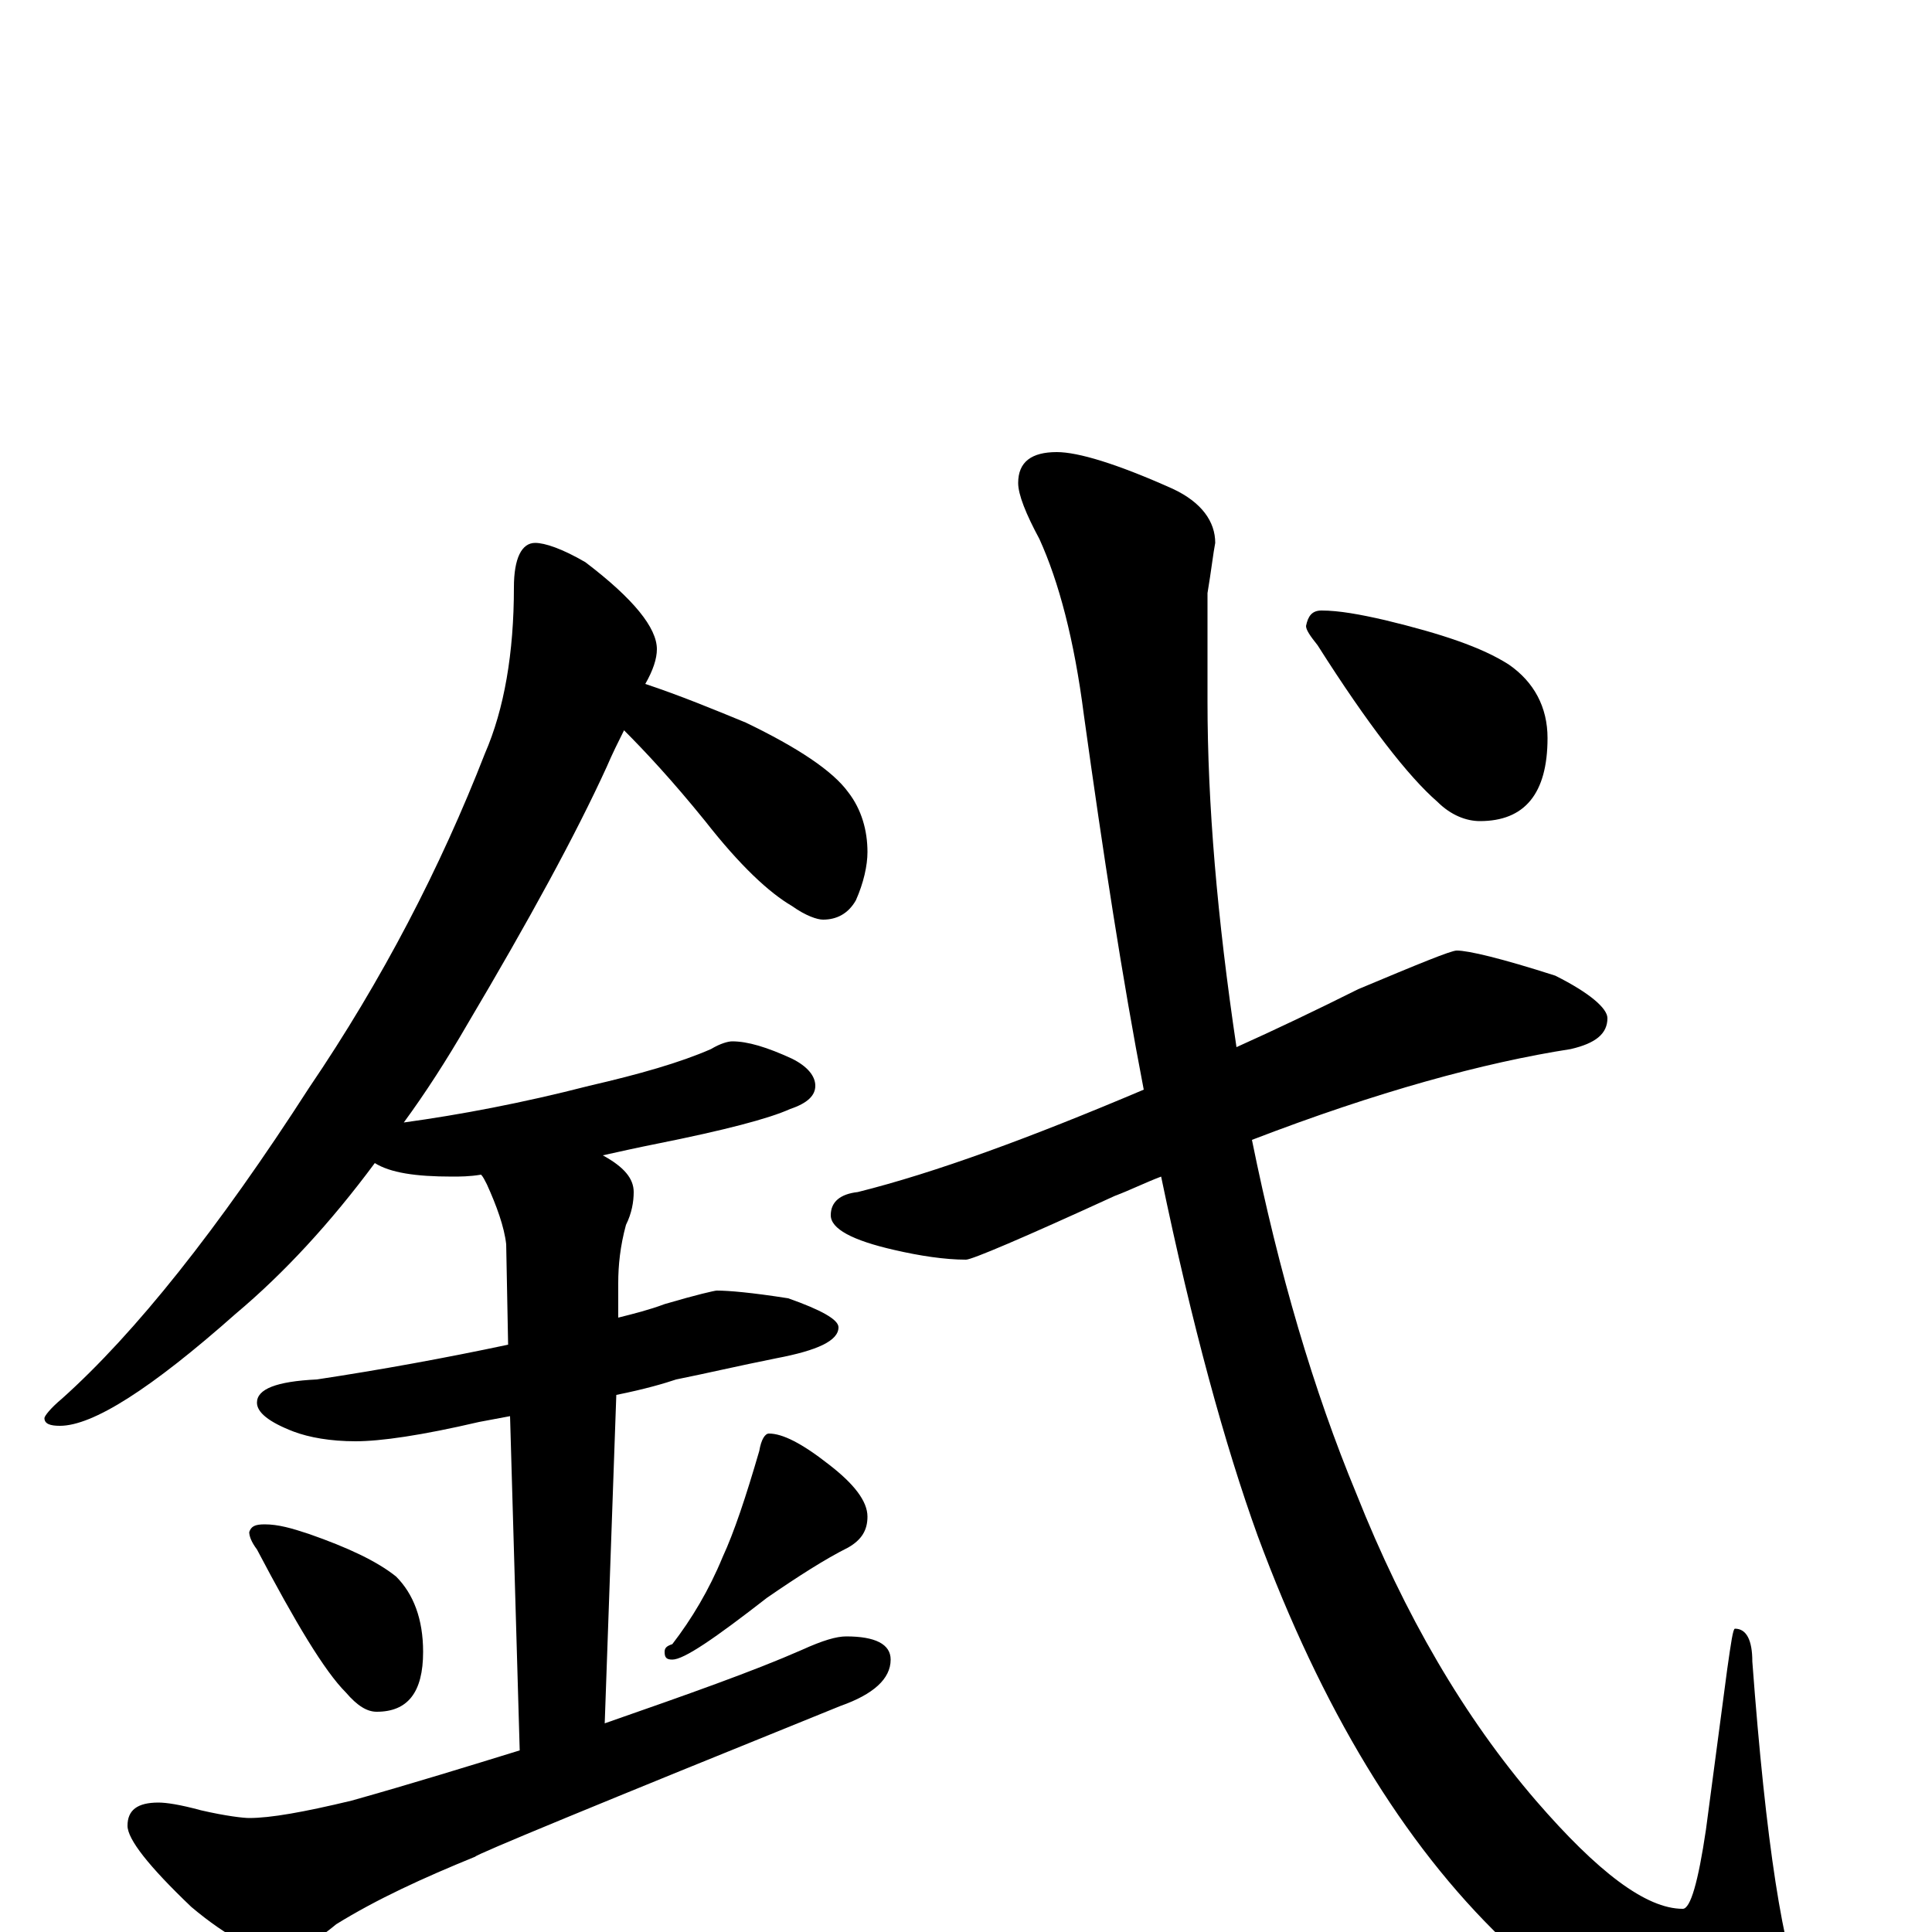 <?xml version="1.0" encoding="utf-8" ?>
<!DOCTYPE svg PUBLIC "-//W3C//DTD SVG 1.1//EN" "http://www.w3.org/Graphics/SVG/1.1/DTD/svg11.dtd">
<svg version="1.1" id="Layer_1" xmlns="http://www.w3.org/2000/svg" xmlns:xlink="http://www.w3.org/1999/xlink" x="0px" y="145px" width="1000px" height="1000px" viewBox="0 0 1000 1000" enable-background="new 0 0 1000 1000" xml:space="preserve">
<g id="Layer_1">
<path id="glyph" transform="matrix(1 0 0 -1 0 1000)" d="M277,719C282,719 291,716 303,709C328,690 340,675 340,664C340,659 338,653 334,646C352,640 369,633 386,626C413,613 431,601 439,590C446,581 449,570 449,559C449,552 447,543 443,534C439,527 433,524 426,524C423,524 417,526 410,531C398,538 383,552 365,575C348,596 334,611 323,622C320,616 317,610 314,603C298,568 274,524 242,470C231,451 220,434 209,419C238,423 270,429 305,438C331,444 352,450 368,457C373,460 377,461 379,461C387,461 397,458 410,452C418,448 422,443 422,438C422,433 418,429 409,426C398,421 375,415 340,408C330,406 321,404 312,402C323,396 328,390 328,383C328,378 327,372 324,366C321,355 320,345 320,336l0,-18C328,320 336,322 344,325C361,330 370,332 371,332C377,332 389,331 408,328C425,322 434,317 434,313C434,306 423,301 402,297C382,293 365,289 350,286C344,284 334,281 319,278l-6,-170C356,123 390,135 415,146C426,151 433,153 438,153C453,153 461,149 461,141C461,131 452,123 435,117C309,66 246,40 246,39C219,28 195,17 174,4C162,-6 152,-11 145,-11C134,-11 118,-3 99,13C77,34 66,48 66,55C66,63 71,67 82,67C86,67 93,66 104,63C117,60 126,59 129,59C140,59 157,62 182,68C214,77 243,86 269,94l-5,173C259,266 253,265 248,264C218,257 197,254 184,254C171,254 160,256 152,259C139,264 133,269 133,274C133,281 143,285 164,286C197,291 230,297 263,304l-1,52C261,365 257,376 252,387C251,389 250,391 249,392C243,391 238,391 234,391C215,391 202,393 194,398C171,367 147,341 122,320C78,281 48,262 31,262C26,262 23,263 23,266C23,267 26,271 32,276C70,310 113,364 160,437C198,493 228,551 251,610C261,633 266,662 266,696C266,711 270,719 277,719M137,211C144,211 151,209 160,206C180,199 195,192 205,184C214,175 219,162 219,145C219,124 211,114 195,114C190,114 185,117 179,124C168,135 153,160 133,198C130,202 129,205 129,207C130,210 132,211 137,211M398,258C405,258 415,253 429,242C442,232 449,223 449,215C449,208 446,203 439,199C427,193 413,184 397,173C370,152 354,141 348,141C345,141 344,142 344,145C344,147 345,148 348,149C358,162 367,177 374,194C380,207 386,225 393,249C394,255 396,258 398,258M754,508C760,508 777,504 805,495C823,486 832,478 832,473C832,465 826,460 813,457C768,450 713,435 648,410C662,341 680,280 702,227C727,164 758,111 795,68C827,31 852,12 871,12C875,12 879,26 883,53l11,83C896,150 897,157 898,157C904,157 907,151 907,140C914,46 923,-12 934,-35C941,-48 944,-57 945,-62C945,-78 936,-86 918,-86C876,-86 829,-59 778,-4C726,46 684,116 651,205C634,252 617,314 601,391C593,388 585,384 577,381C529,359 503,348 500,348C489,348 476,350 463,353C441,358 430,364 430,371C430,378 435,382 444,383C484,393 533,411 592,436C581,493 571,558 561,630C556,669 548,699 538,721C531,734 527,744 527,750C527,761 534,766 547,766C558,766 578,760 607,747C622,740 629,730 629,719C628,714 627,705 625,693C625,667 625,648 625,637C625,584 630,525 640,458C660,467 681,477 703,488C734,501 751,508 754,508M684,684C693,684 704,682 717,679C746,672 767,665 781,656C794,647 801,634 801,618C801,589 789,575 766,575C759,575 751,578 744,585C729,598 708,625 682,666C678,671 676,674 676,676C677,681 679,684 684,684z"/>
</g>
</svg>
